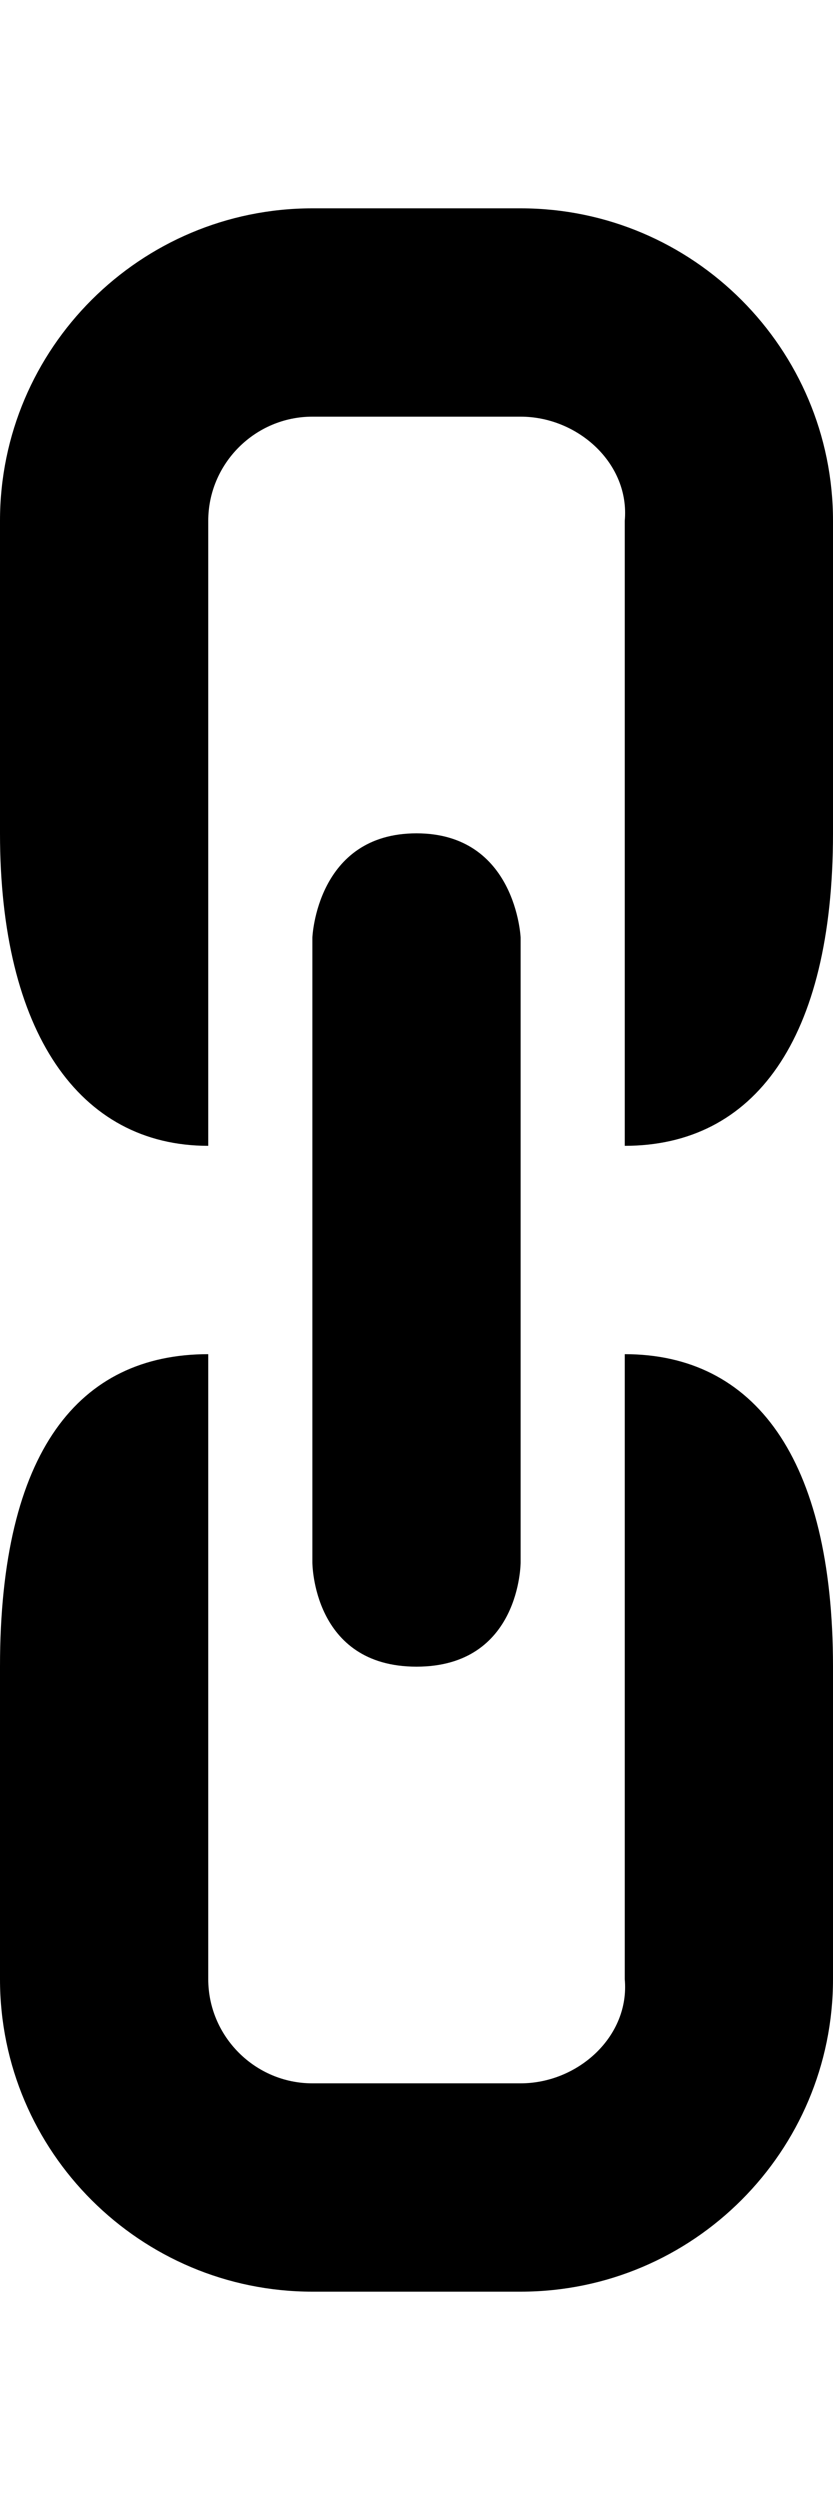 <!-- This Source Code Form is subject to the terms of the Mozilla Public
   - License, v. 2.0. If a copy of the MPL was not distributed with this
   - file, You can obtain one at http://mozilla.org/MPL/2.0/. -->
<svg width="8" height="24" xmlns="http://www.w3.org/2000/svg" fill="context-fill" viewBox="0 0 8 24">
  <path d="M 3,2 C 1.35,2 0,3.34 0,5 v 3 c 0,1.907 0.76,3 2,3 V 5 C 2,4.45 2.45,4 3,4 h 2 c 0.55,0 1.05,0.45 1,1 v 6 C 7.24,11 8,9.986 8,8 V 5 C 8,3.35 6.66,2 5,2 Z M 4,8 C 3.04,8 3,9 3,9 v 6 c 0,0 0,1 1,1 1,0 1,-1 1,-1 V 9 C 5,9 4.956,8 4,8 Z m -2,5 c -1.24,0 -2,0.93 -2,3 v 3 c 0,1.66 1.35,3 3,3 h 2 c 1.66,0 3,-1.35 3,-3 V 16 C 8,13.99 7.24,13 6,13 v 6 c 0.05,0.55 -0.45,1 -1,1 H 3 C 2.45,20 2,19.55 2,19 Z"/>
</svg>
